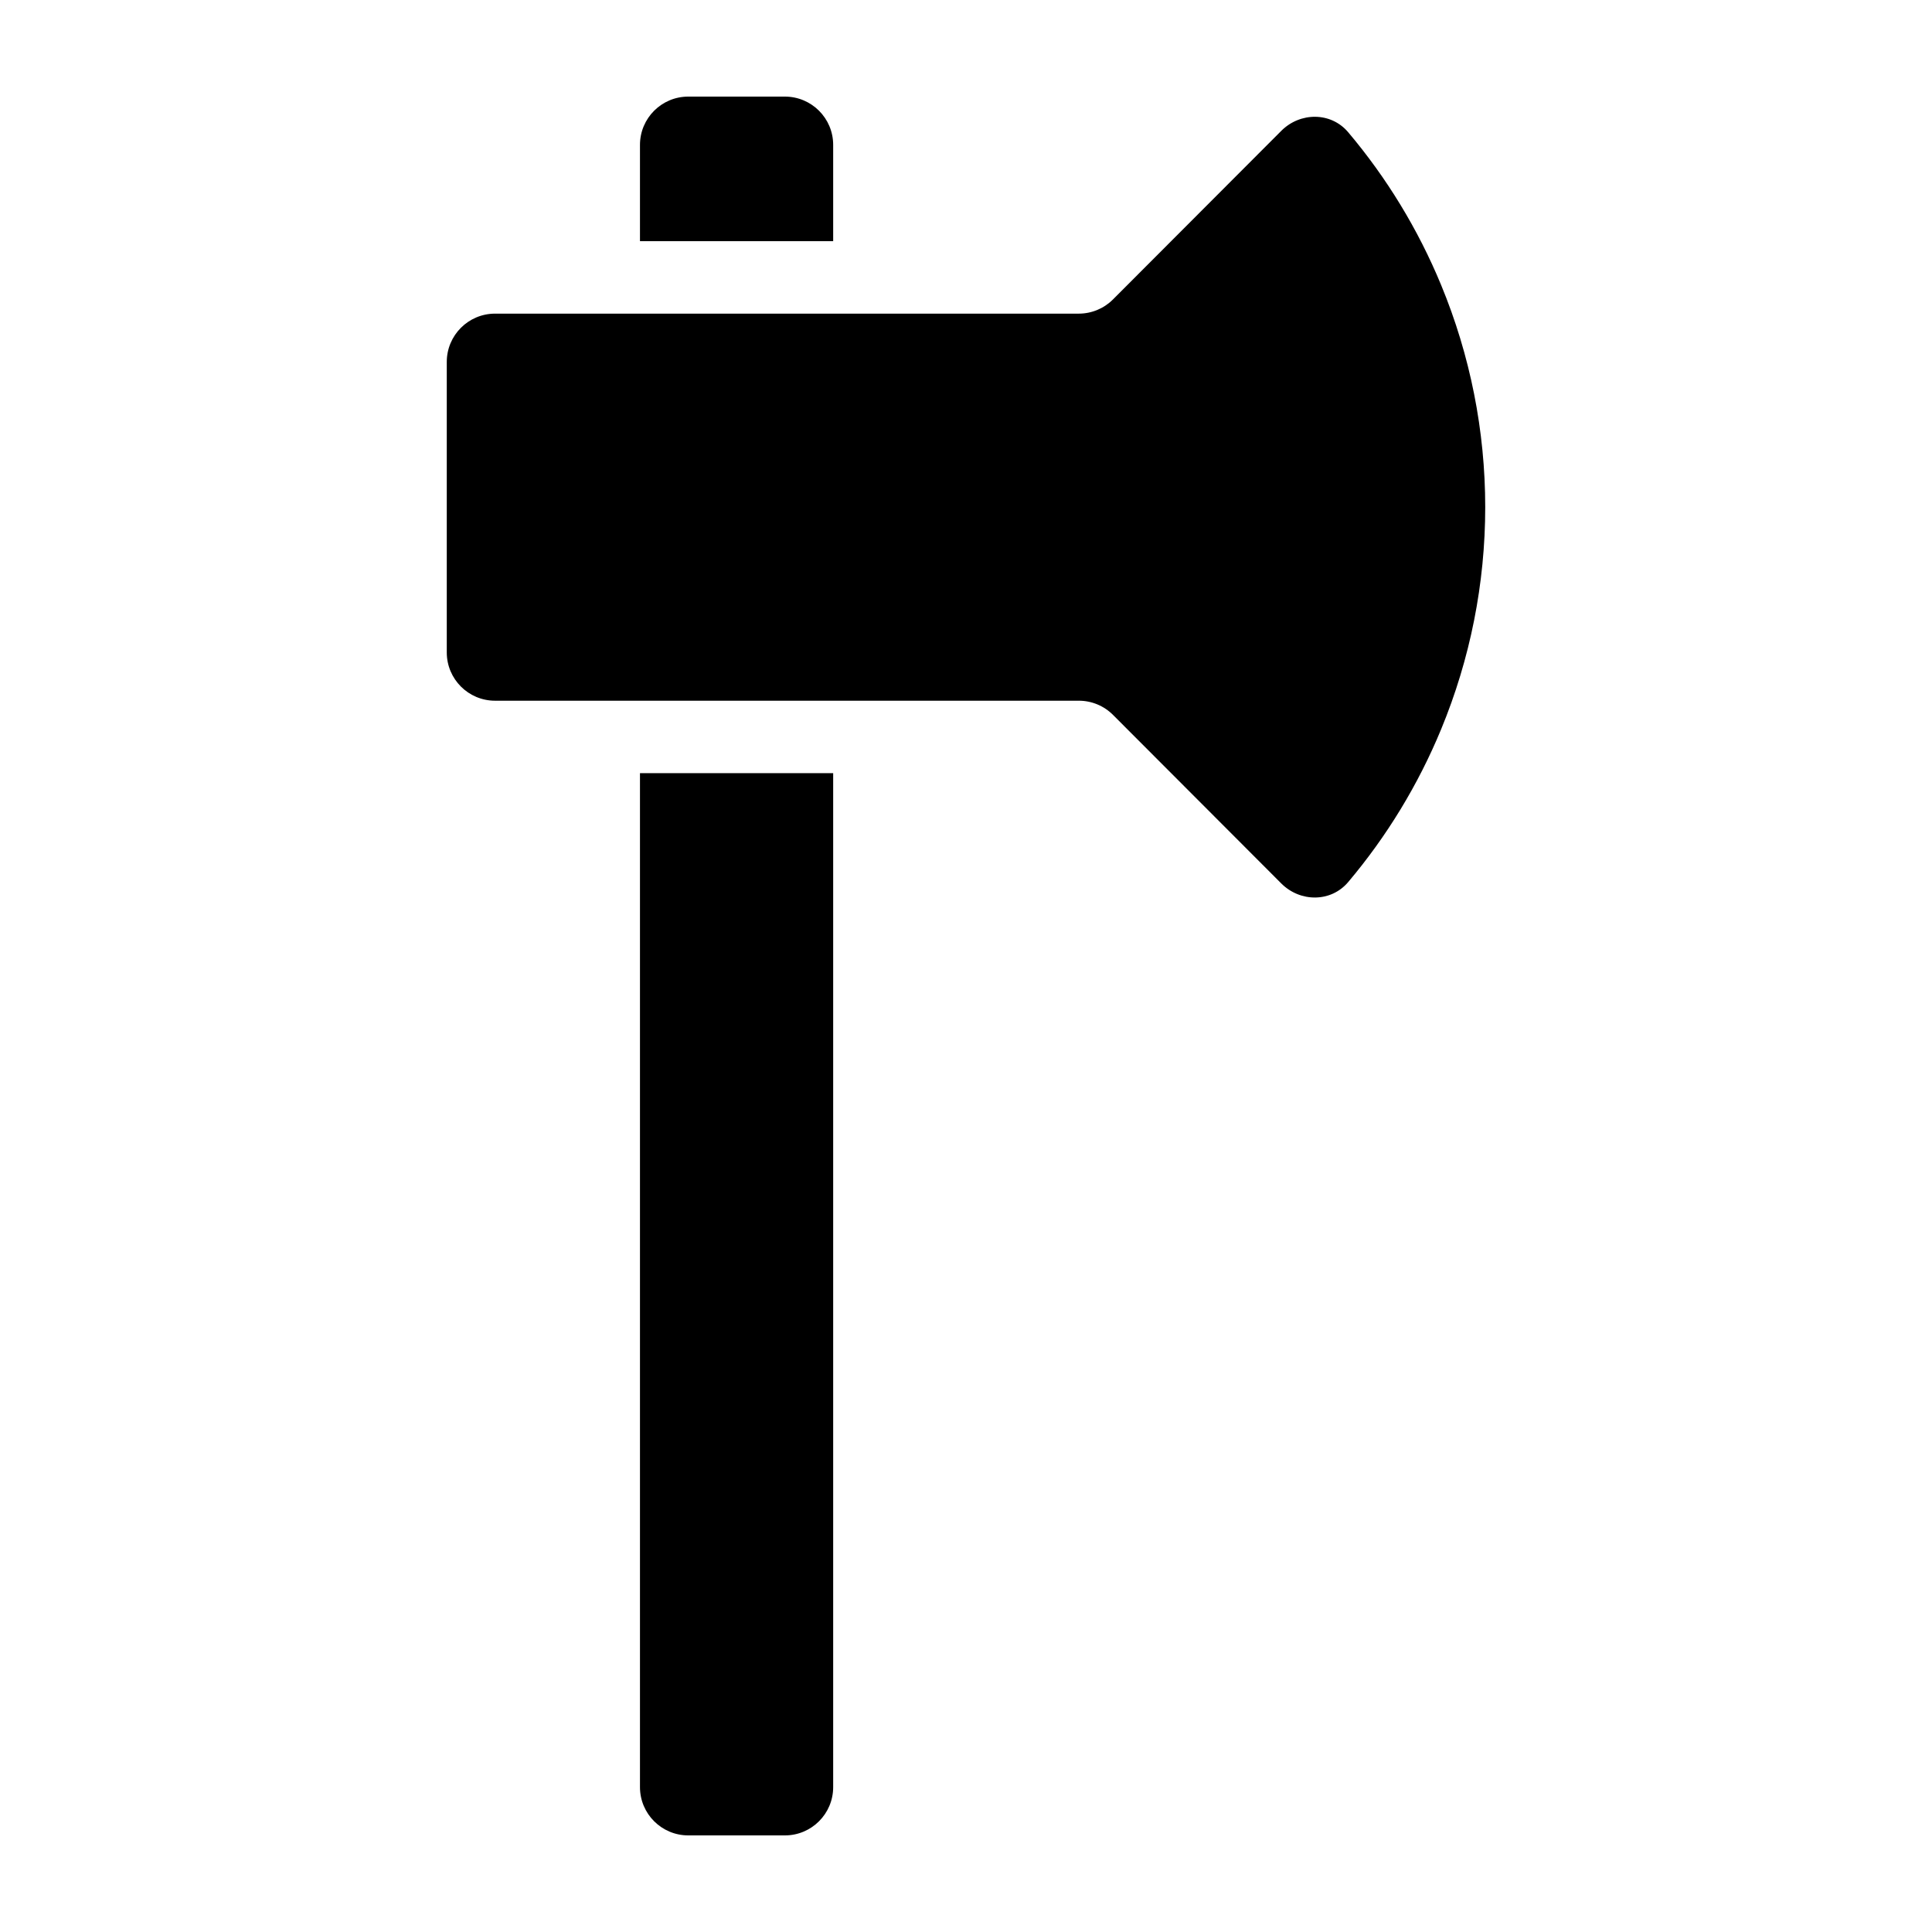 <svg width="80" height="80" viewBox="0 0 80 80" fill="none" xmlns="http://www.w3.org/2000/svg">
  <path fill-rule="evenodd" clip-rule="evenodd" d="M34.5 9.987V6C34.5 4.895 33.605 4 32.5 4H28.5C27.395 4 26.5 4.895 26.5 6V9.987H34.5ZM26.5 26.015V15.987H34.5V26.015H26.5ZM26.5 32.015V74C26.5 75.105 27.395 76 28.5 76H32.5C33.605 76 34.5 75.105 34.5 74V32.015H26.5Z" fill="currentColor" />
  <path fill-rule="evenodd" clip-rule="evenodd" d="M59.673 11.8C58.723 9.501 57.424 7.368 55.825 5.475C55.112 4.63 53.836 4.635 53.055 5.418L46.085 12.4C45.709 12.776 45.2 12.987 44.669 12.987H20.5C19.395 12.987 18.5 13.883 18.5 14.987V27.015C18.5 28.12 19.395 29.015 20.5 29.015H44.672C45.203 29.015 45.712 29.226 46.087 29.602L53.055 36.582C53.837 37.365 55.112 37.37 55.825 36.525C57.424 34.631 58.723 32.498 59.673 30.2C60.879 27.283 61.5 24.157 61.5 21C61.5 17.843 60.879 14.716 59.673 11.8Z" fill="currentColor" />
</svg>